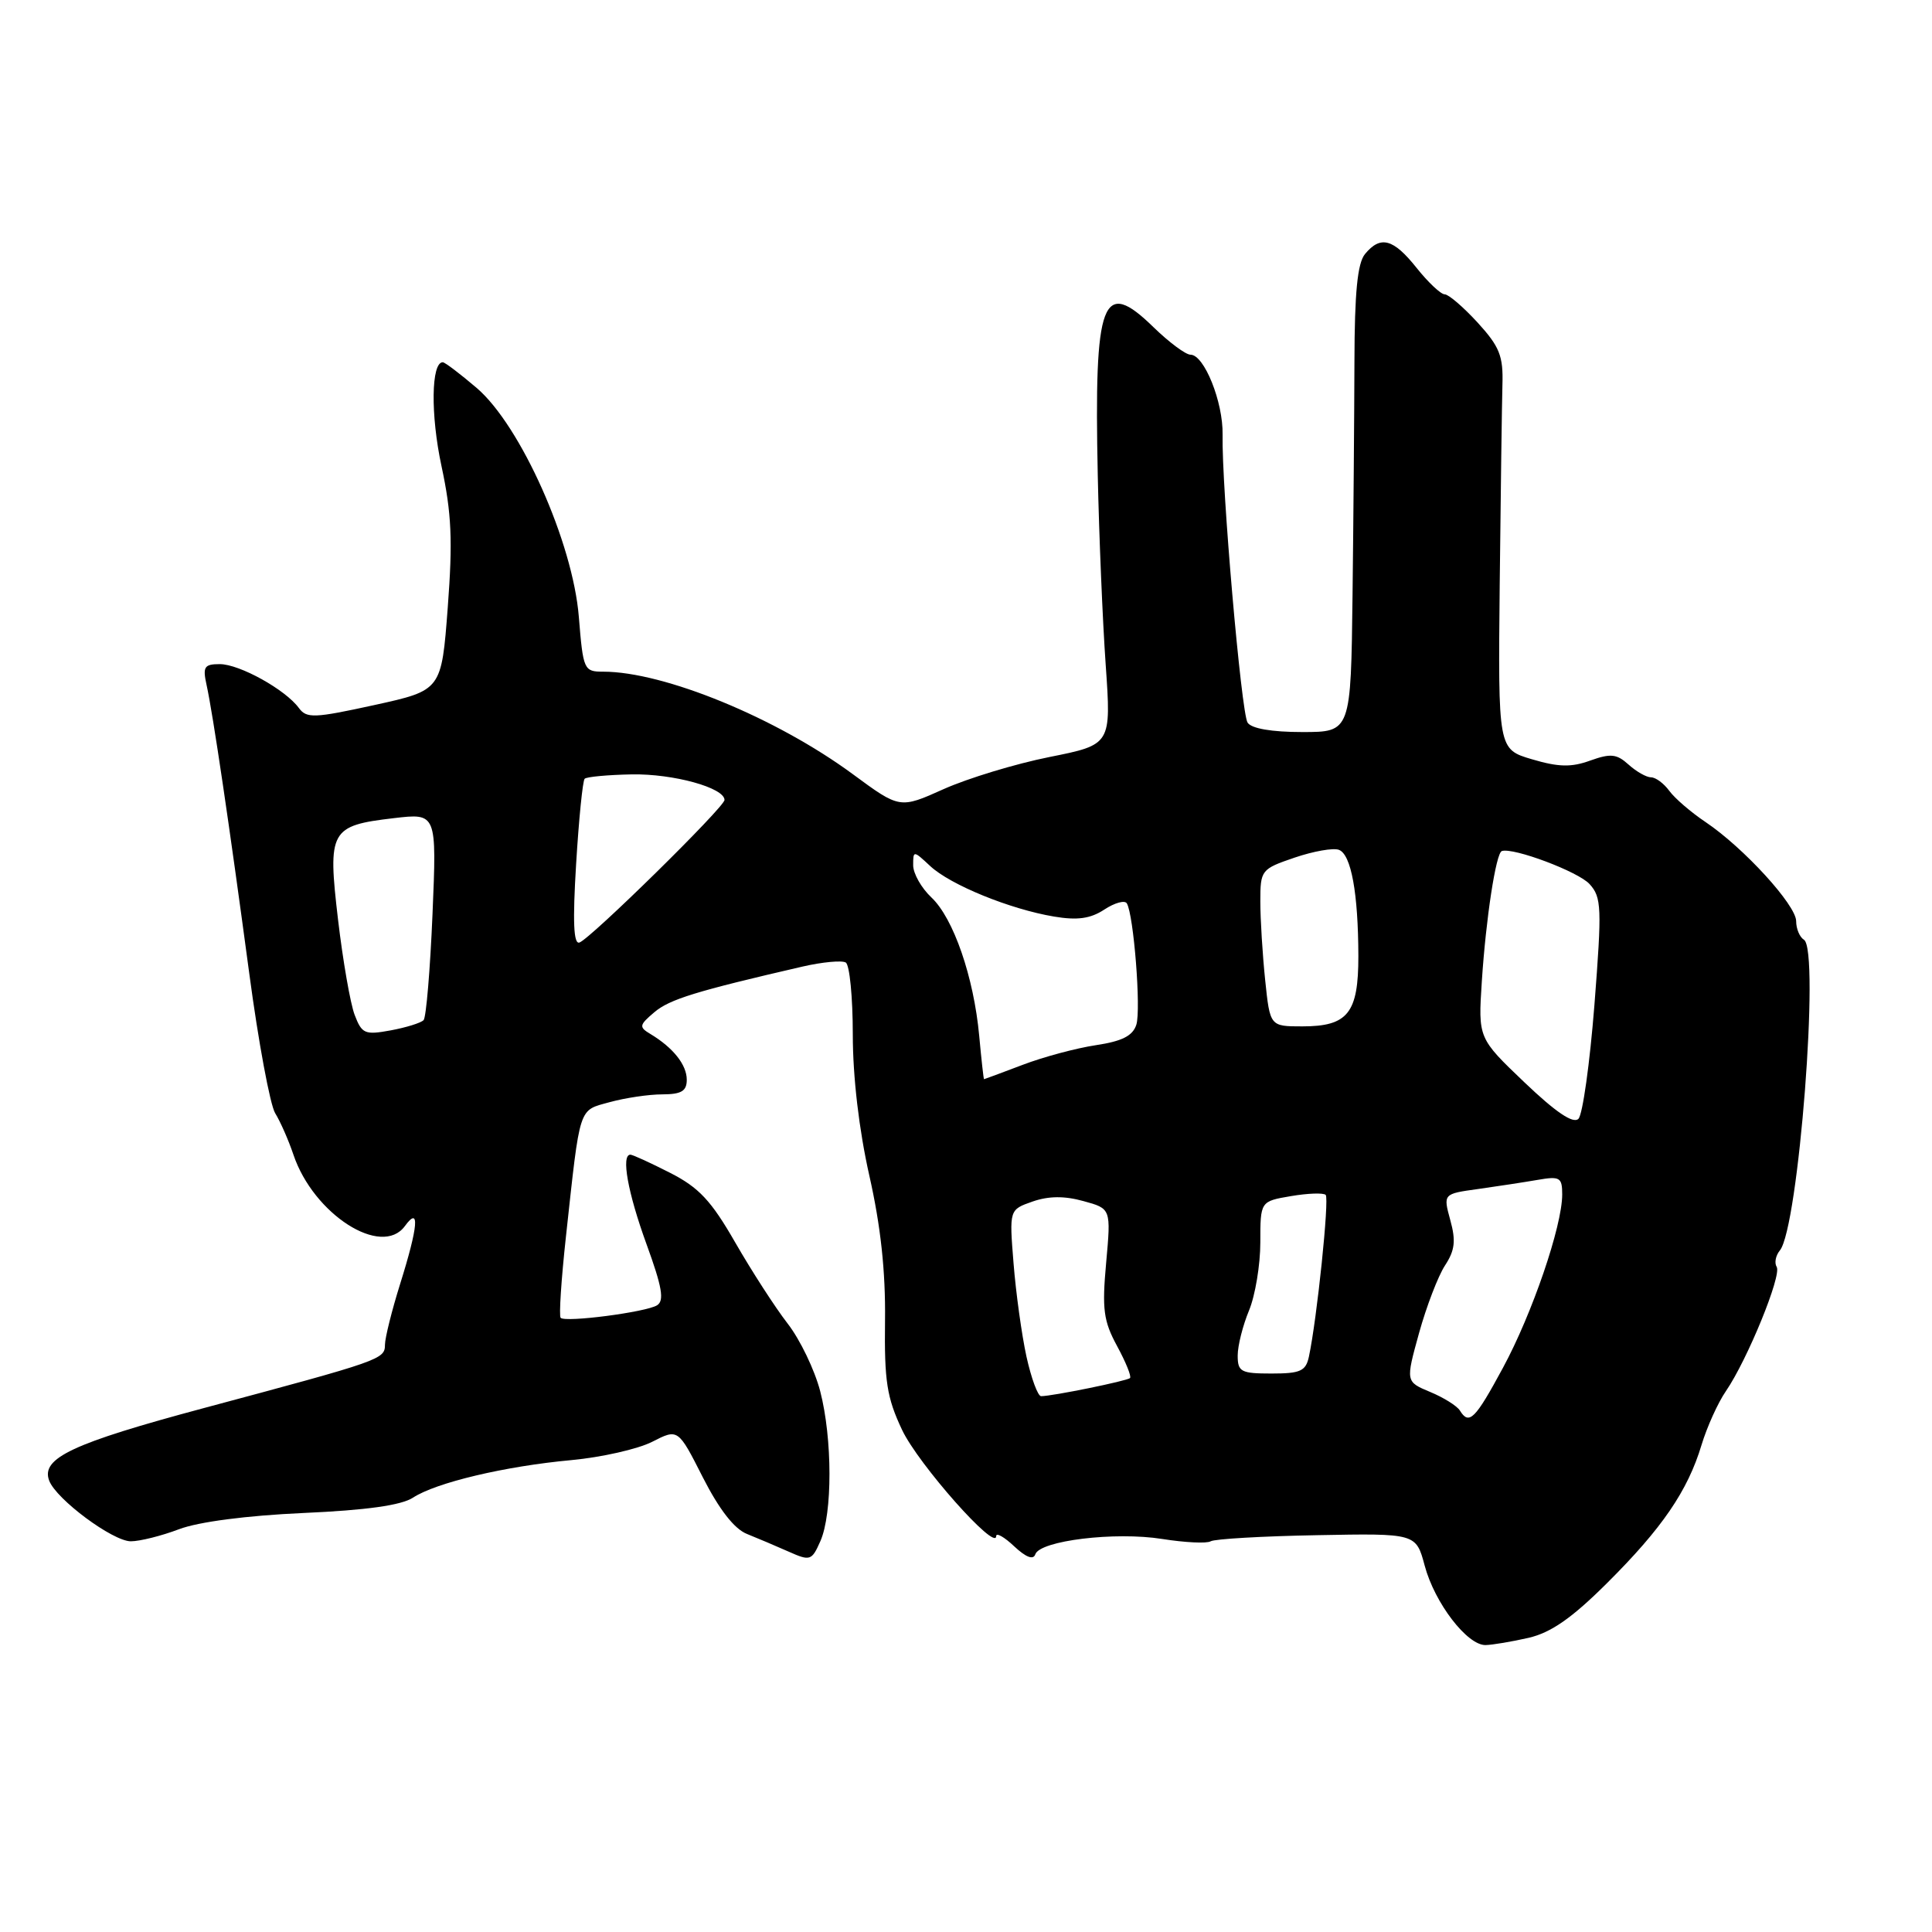 <?xml version="1.0" encoding="UTF-8" standalone="no"?>
<!DOCTYPE svg PUBLIC "-//W3C//DTD SVG 1.1//EN" "http://www.w3.org/Graphics/SVG/1.1/DTD/svg11.dtd" >
<svg xmlns="http://www.w3.org/2000/svg" xmlns:xlink="http://www.w3.org/1999/xlink" version="1.1" viewBox="0 0 256 256">
 <g >
 <path fill="currentColor"
d=" M 202.55 217.02 C 205.52 216.33 208.29 214.40 212.92 209.79 C 220.23 202.52 223.63 197.55 225.46 191.47 C 226.18 189.09 227.63 185.87 228.70 184.32 C 231.53 180.19 236.11 168.99 235.42 167.87 C 235.09 167.34 235.29 166.36 235.84 165.69 C 238.31 162.71 241.17 125.84 239.03 124.52 C 238.46 124.17 238.00 123.06 238.00 122.06 C 238.00 119.93 231.04 112.32 226.00 108.93 C 224.07 107.64 221.91 105.78 221.19 104.79 C 220.47 103.81 219.39 103.00 218.77 103.00 C 218.16 103.00 216.82 102.24 215.79 101.31 C 214.22 99.89 213.42 99.81 210.71 100.78 C 208.21 101.69 206.51 101.65 203.00 100.61 C 198.50 99.28 198.50 99.28 198.72 77.39 C 198.85 65.35 199.01 53.47 199.08 50.99 C 199.20 47.16 198.70 45.93 195.79 42.74 C 193.90 40.68 191.94 39.00 191.43 39.00 C 190.92 39.00 189.24 37.42 187.71 35.50 C 184.62 31.62 182.93 31.17 180.87 33.66 C 179.87 34.88 179.49 38.76 179.47 47.91 C 179.45 54.84 179.34 68.71 179.22 78.75 C 179.00 97.00 179.00 97.00 172.56 97.00 C 168.50 97.00 165.82 96.54 165.31 95.75 C 164.47 94.45 161.86 64.45 162.00 57.59 C 162.08 53.27 159.56 47.00 157.75 47.00 C 157.11 47.00 154.91 45.36 152.86 43.37 C 146.05 36.71 144.96 39.60 145.46 63.00 C 145.63 70.97 146.10 82.26 146.51 88.08 C 147.25 98.67 147.25 98.67 139.05 100.31 C 134.54 101.21 128.24 103.13 125.04 104.56 C 119.23 107.17 119.23 107.17 113.00 102.58 C 102.85 95.11 87.98 89.00 79.93 89.00 C 77.37 89.00 77.27 88.78 76.70 81.75 C 75.91 71.90 68.99 56.40 63.18 51.42 C 60.98 49.54 58.95 48.00 58.67 48.00 C 57.13 48.00 57.04 54.97 58.50 61.76 C 59.84 68.00 60.00 71.63 59.33 80.49 C 58.50 91.47 58.50 91.47 49.62 93.42 C 41.62 95.17 40.63 95.21 39.60 93.81 C 37.82 91.38 31.75 88.01 29.13 88.00 C 27.07 88.00 26.84 88.35 27.37 90.75 C 28.22 94.60 30.43 109.60 33.03 129.00 C 34.24 138.07 35.79 146.40 36.46 147.50 C 37.14 148.60 38.23 151.07 38.88 153.00 C 41.54 160.90 50.56 166.68 53.65 162.46 C 55.65 159.72 55.43 162.45 53.01 170.16 C 51.92 173.65 51.02 177.25 51.01 178.17 C 51.00 180.12 50.59 180.26 27.00 186.58 C 9.57 191.25 5.38 193.22 6.52 196.20 C 7.47 198.68 14.94 204.22 17.33 204.23 C 18.52 204.23 21.40 203.51 23.72 202.63 C 26.31 201.65 32.66 200.82 40.19 200.48 C 48.56 200.11 53.17 199.46 54.72 198.45 C 57.77 196.45 66.91 194.28 75.73 193.47 C 79.71 193.10 84.52 192.01 86.41 191.05 C 89.85 189.29 89.85 189.29 93.13 195.76 C 95.29 200.00 97.29 202.58 98.96 203.25 C 100.36 203.81 102.85 204.87 104.50 205.60 C 107.35 206.87 107.56 206.80 108.70 204.22 C 110.32 200.57 110.31 190.62 108.68 184.34 C 107.95 181.53 106.01 177.49 104.36 175.37 C 102.71 173.24 99.60 168.42 97.43 164.65 C 94.24 159.09 92.61 157.35 88.78 155.40 C 86.19 154.08 83.83 153.00 83.53 153.00 C 82.28 153.00 83.18 158.02 85.66 164.84 C 87.74 170.55 88.05 172.35 87.06 172.96 C 85.59 173.87 74.93 175.26 74.29 174.62 C 74.05 174.39 74.37 169.54 74.99 163.85 C 76.91 146.28 76.61 147.20 80.79 146.04 C 82.83 145.48 85.96 145.01 87.75 145.01 C 90.29 145.00 91.00 144.58 91.00 143.07 C 91.00 141.09 89.20 138.83 86.20 137.02 C 84.64 136.09 84.68 135.84 86.71 134.12 C 88.73 132.41 92.20 131.34 106.32 128.08 C 108.97 127.47 111.56 127.23 112.07 127.54 C 112.58 127.86 113.00 132.15 113.00 137.08 C 113.00 142.67 113.82 149.69 115.19 155.77 C 116.70 162.45 117.35 168.47 117.27 174.97 C 117.17 183.03 117.51 185.19 119.53 189.47 C 121.69 194.03 132.00 205.66 132.00 203.54 C 132.00 203.05 133.08 203.66 134.39 204.90 C 135.94 206.35 136.92 206.73 137.18 205.96 C 137.79 204.14 147.75 202.93 153.99 203.92 C 157.02 204.40 159.92 204.54 160.42 204.23 C 160.93 203.92 167.26 203.55 174.49 203.42 C 187.63 203.17 187.63 203.17 188.78 207.46 C 190.10 212.40 194.40 218.01 196.84 217.98 C 197.75 217.96 200.32 217.53 202.55 217.02 Z  M 193.44 186.90 C 193.06 186.29 191.29 185.18 189.50 184.44 C 186.25 183.08 186.25 183.08 188.03 176.64 C 189.01 173.11 190.56 169.07 191.47 167.68 C 192.78 165.68 192.93 164.41 192.17 161.67 C 191.22 158.19 191.22 158.19 195.86 157.55 C 198.41 157.19 201.96 156.65 203.75 156.34 C 206.70 155.83 207.00 156.01 207.00 158.28 C 207.00 162.46 203.02 174.09 199.15 181.24 C 195.45 188.09 194.66 188.87 193.44 186.90 Z  M 136.01 179.75 C 135.38 176.86 134.61 171.30 134.30 167.39 C 133.73 160.29 133.73 160.29 136.82 159.21 C 138.95 158.47 141.04 158.45 143.56 159.15 C 147.22 160.15 147.22 160.15 146.57 167.33 C 146.01 173.49 146.22 175.04 148.02 178.36 C 149.17 180.48 149.95 182.39 149.73 182.60 C 149.35 182.98 139.44 185.00 137.95 185.00 C 137.52 185.00 136.65 182.64 136.01 179.75 Z  M 164.00 179.62 C 164.00 178.31 164.68 175.63 165.50 173.65 C 166.32 171.68 167.00 167.61 167.00 164.62 C 167.00 159.18 167.00 159.18 171.07 158.49 C 173.30 158.11 175.37 158.04 175.66 158.33 C 176.16 158.82 174.50 174.81 173.44 179.75 C 173.03 181.68 172.32 182.00 168.48 182.00 C 164.43 182.00 164.00 181.77 164.00 179.62 Z  M 202.00 143.42 C 195.86 137.56 195.86 137.56 196.35 130.03 C 196.89 121.71 198.22 113.03 199.00 112.77 C 200.51 112.26 209.16 115.51 210.63 117.15 C 212.22 118.90 212.27 120.26 211.27 133.15 C 210.66 140.89 209.71 147.69 209.15 148.25 C 208.46 148.94 206.16 147.39 202.00 143.42 Z  M 129.75 137.25 C 129.03 129.46 126.34 121.67 123.42 118.92 C 122.09 117.67 121.00 115.75 121.00 114.65 C 121.00 112.68 121.03 112.68 123.25 114.75 C 125.92 117.25 133.85 120.48 139.67 121.45 C 142.76 121.97 144.49 121.73 146.33 120.52 C 147.70 119.62 149.04 119.25 149.31 119.70 C 150.22 121.20 151.21 133.76 150.57 135.78 C 150.10 137.25 148.69 137.97 145.22 138.49 C 142.62 138.88 138.25 140.05 135.50 141.10 C 132.75 142.14 130.45 143.00 130.39 143.00 C 130.33 143.00 130.04 140.41 129.75 137.25 Z  M 46.99 134.47 C 46.42 132.97 45.43 127.28 44.79 121.84 C 43.40 110.02 43.74 109.40 52.18 108.41 C 57.87 107.74 57.87 107.74 57.31 121.12 C 57.00 128.48 56.47 134.80 56.13 135.17 C 55.78 135.54 53.82 136.15 51.77 136.53 C 48.34 137.16 47.95 136.99 46.99 134.47 Z  M 167.64 129.85 C 167.29 126.47 167.00 121.79 167.00 119.45 C 167.00 115.29 167.11 115.15 171.54 113.64 C 174.04 112.79 176.68 112.32 177.42 112.61 C 179.04 113.23 179.97 118.36 179.99 126.68 C 180.00 134.24 178.60 136.00 172.57 136.00 C 168.28 136.00 168.28 136.00 167.64 129.85 Z  M 76.34 114.47 C 76.70 108.53 77.21 103.45 77.47 103.19 C 77.73 102.93 80.54 102.67 83.72 102.61 C 89.21 102.51 96.00 104.38 96.00 106.00 C 96.00 106.94 78.28 124.36 76.78 124.89 C 76.00 125.16 75.87 122.16 76.34 114.47 Z "/>
</g>
</svg>